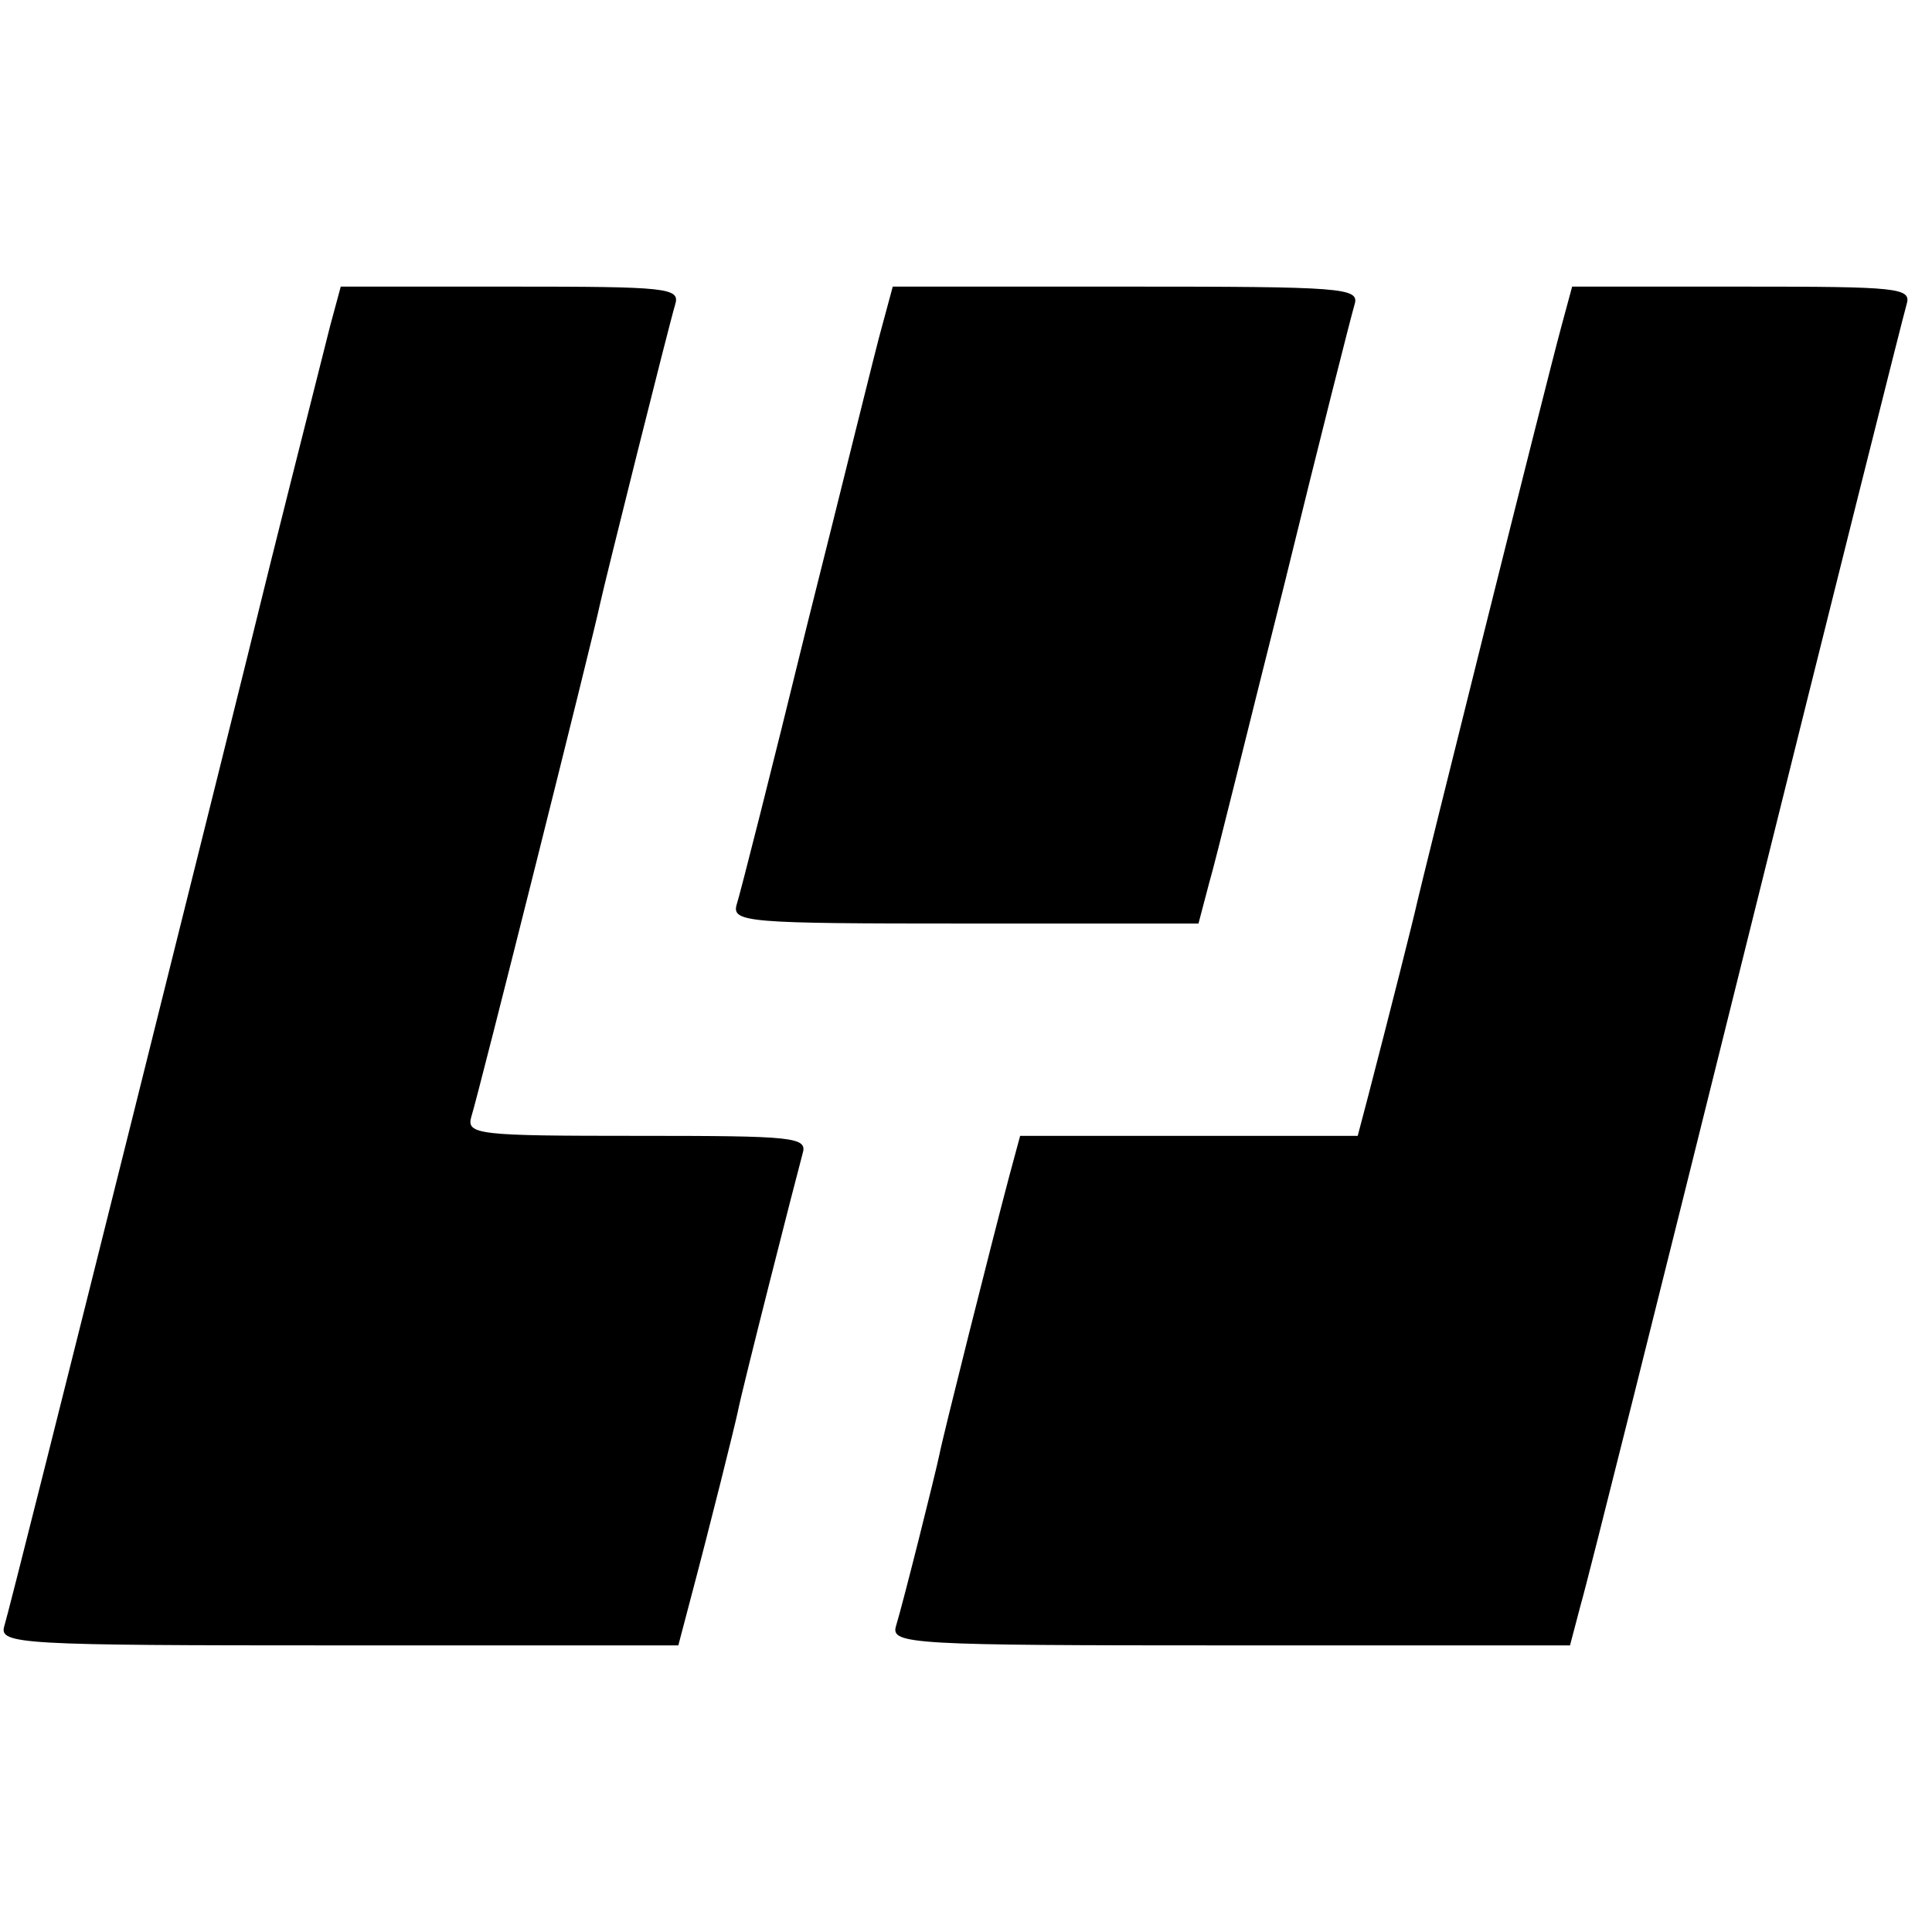 <?xml version="1.0" standalone="no"?>
<!DOCTYPE svg PUBLIC "-//W3C//DTD SVG 20010904//EN"
 "http://www.w3.org/TR/2001/REC-SVG-20010904/DTD/svg10.dtd">
<svg version="1.0" xmlns="http://www.w3.org/2000/svg"
 width="182pt" height="182pt" viewBox="0 0 182 182"
 preserveAspectRatio="xMidYMid meet">
<g transform="translate(0,182) scale(0.1,-0.1)"
fill="#000000" stroke="none">
<path d="M311 1513 c-15 -59 -62 -246 -66 -263 -6 -26 -235 -944 -241 -962 -5
-17 15 -18 315 -18 l320 0 10 38 c21 79 43 168 46 182 4 21 55 221 61 243 5
16 -7 17 -156 17 -149 0 -161 1 -156 18 6 18 116 457 121 482 5 23 65 263 71
283 5 16 -7 17 -155 17 l-160 0 -10 -37z"/>
<path d="M831 1513 c-6 -21 -37 -148 -71 -283 -33 -135 -63 -253 -66 -262 -5
-17 10 -18 215 -18 l220 0 10 38 c6 20 37 147 71 282 33 135 63 253 66 263 5
16 -10 17 -215 17 l-220 0 -10 -37z"/>
<path d="M1471 1513 c-15 -55 -132 -525 -136 -543 -3 -14 -26 -105 -46 -182
l-10 -38 -159 0 -159 0 -10 -37 c-17 -64 -63 -247 -66 -263 -4 -19 -34 -139
-41 -162 -5 -17 15 -18 315 -18 l320 0 10 38 c6 20 76 300 156 622 80 322 148
593 151 603 5 16 -7 17 -155 17 l-160 0 -10 -37z"/>
</g>
</svg>

